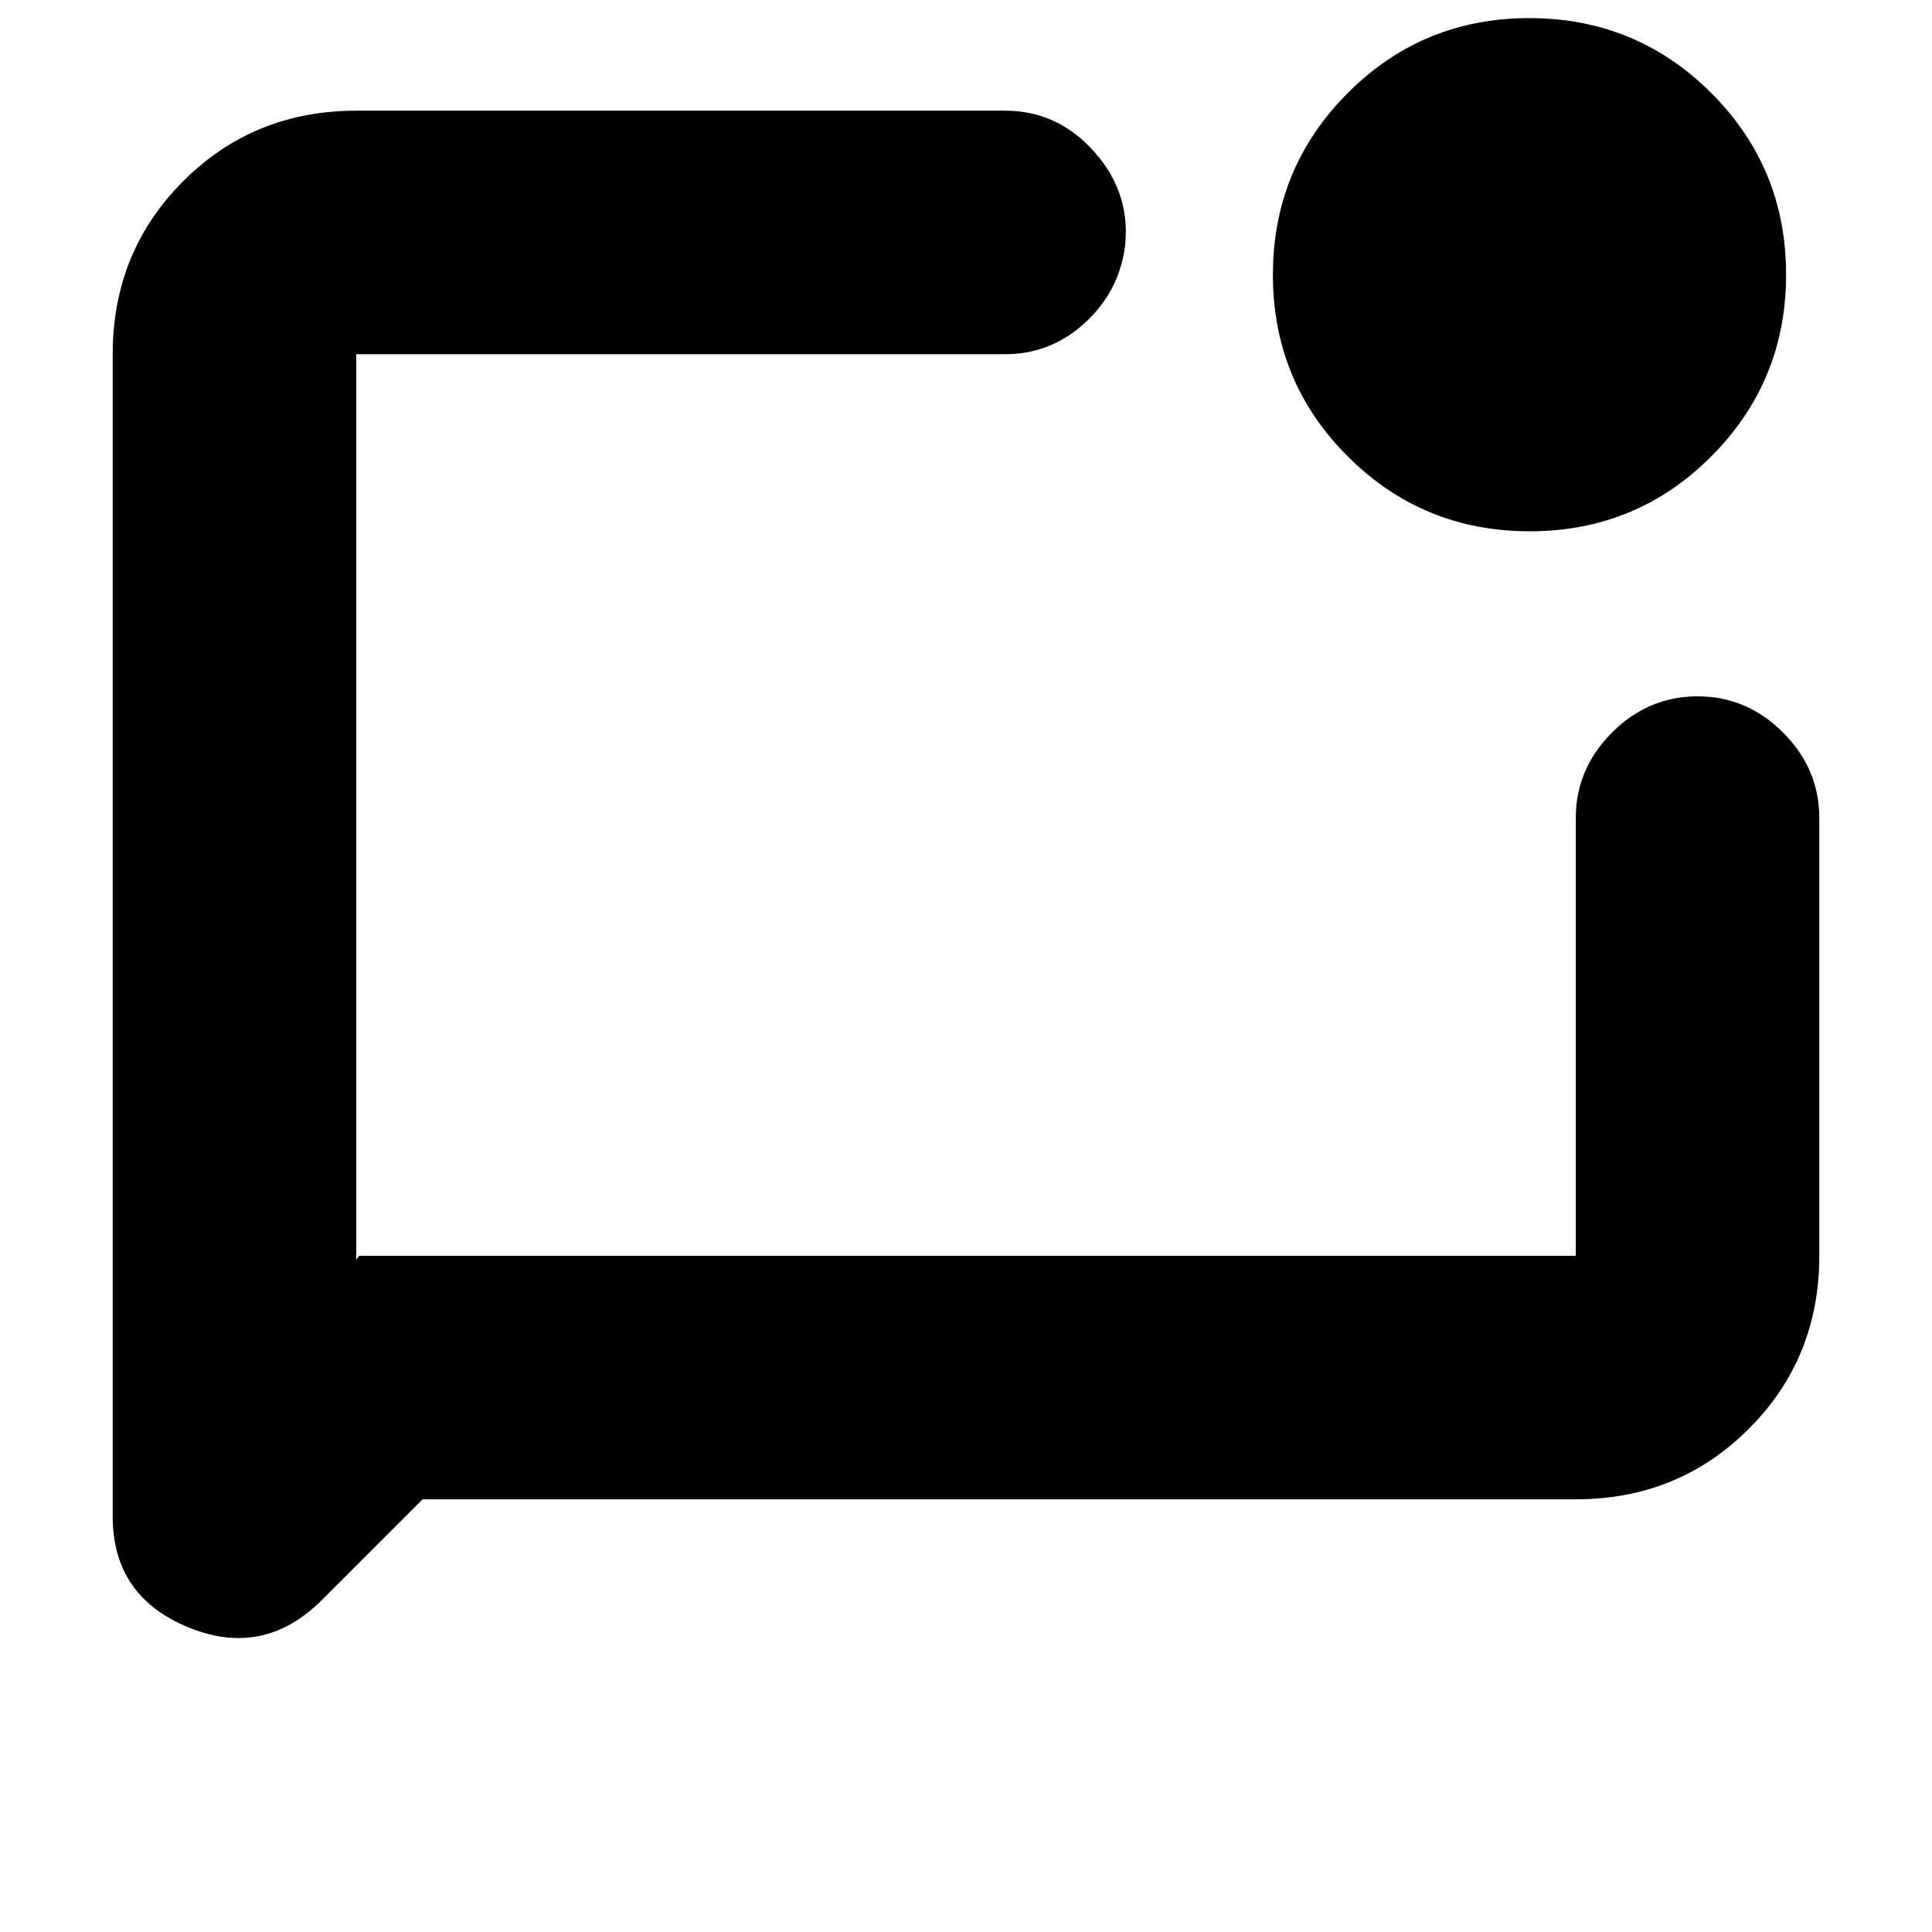 <svg xmlns="http://www.w3.org/2000/svg" height="24" viewBox="0 -960 960 960" width="24"><path d="m210-215-50 50q-29 29-66.5 13.58T56-206.5V-784q0-50.94 35.03-85.97T177-905h322.5q26.13 0 44.31 20.5Q562-864 559-837.5q-3 22.5-20 38T499.5-784H177v450l1.5-2H783v-217.5q0-24.5 18-42.5t42.5-18q24.5 0 42.5 18t18 42.5V-336q0 50.94-35.03 85.97T783-215H210Zm550.09-481q-53.09 0-90.34-37.16t-37.25-90.25q0-53.09 37.16-90.34T759.91-951q53.09 0 90.34 37.16t37.25 90.25q0 53.09-37.16 90.34T760.09-696ZM177-784v448-448Z"/></svg>
